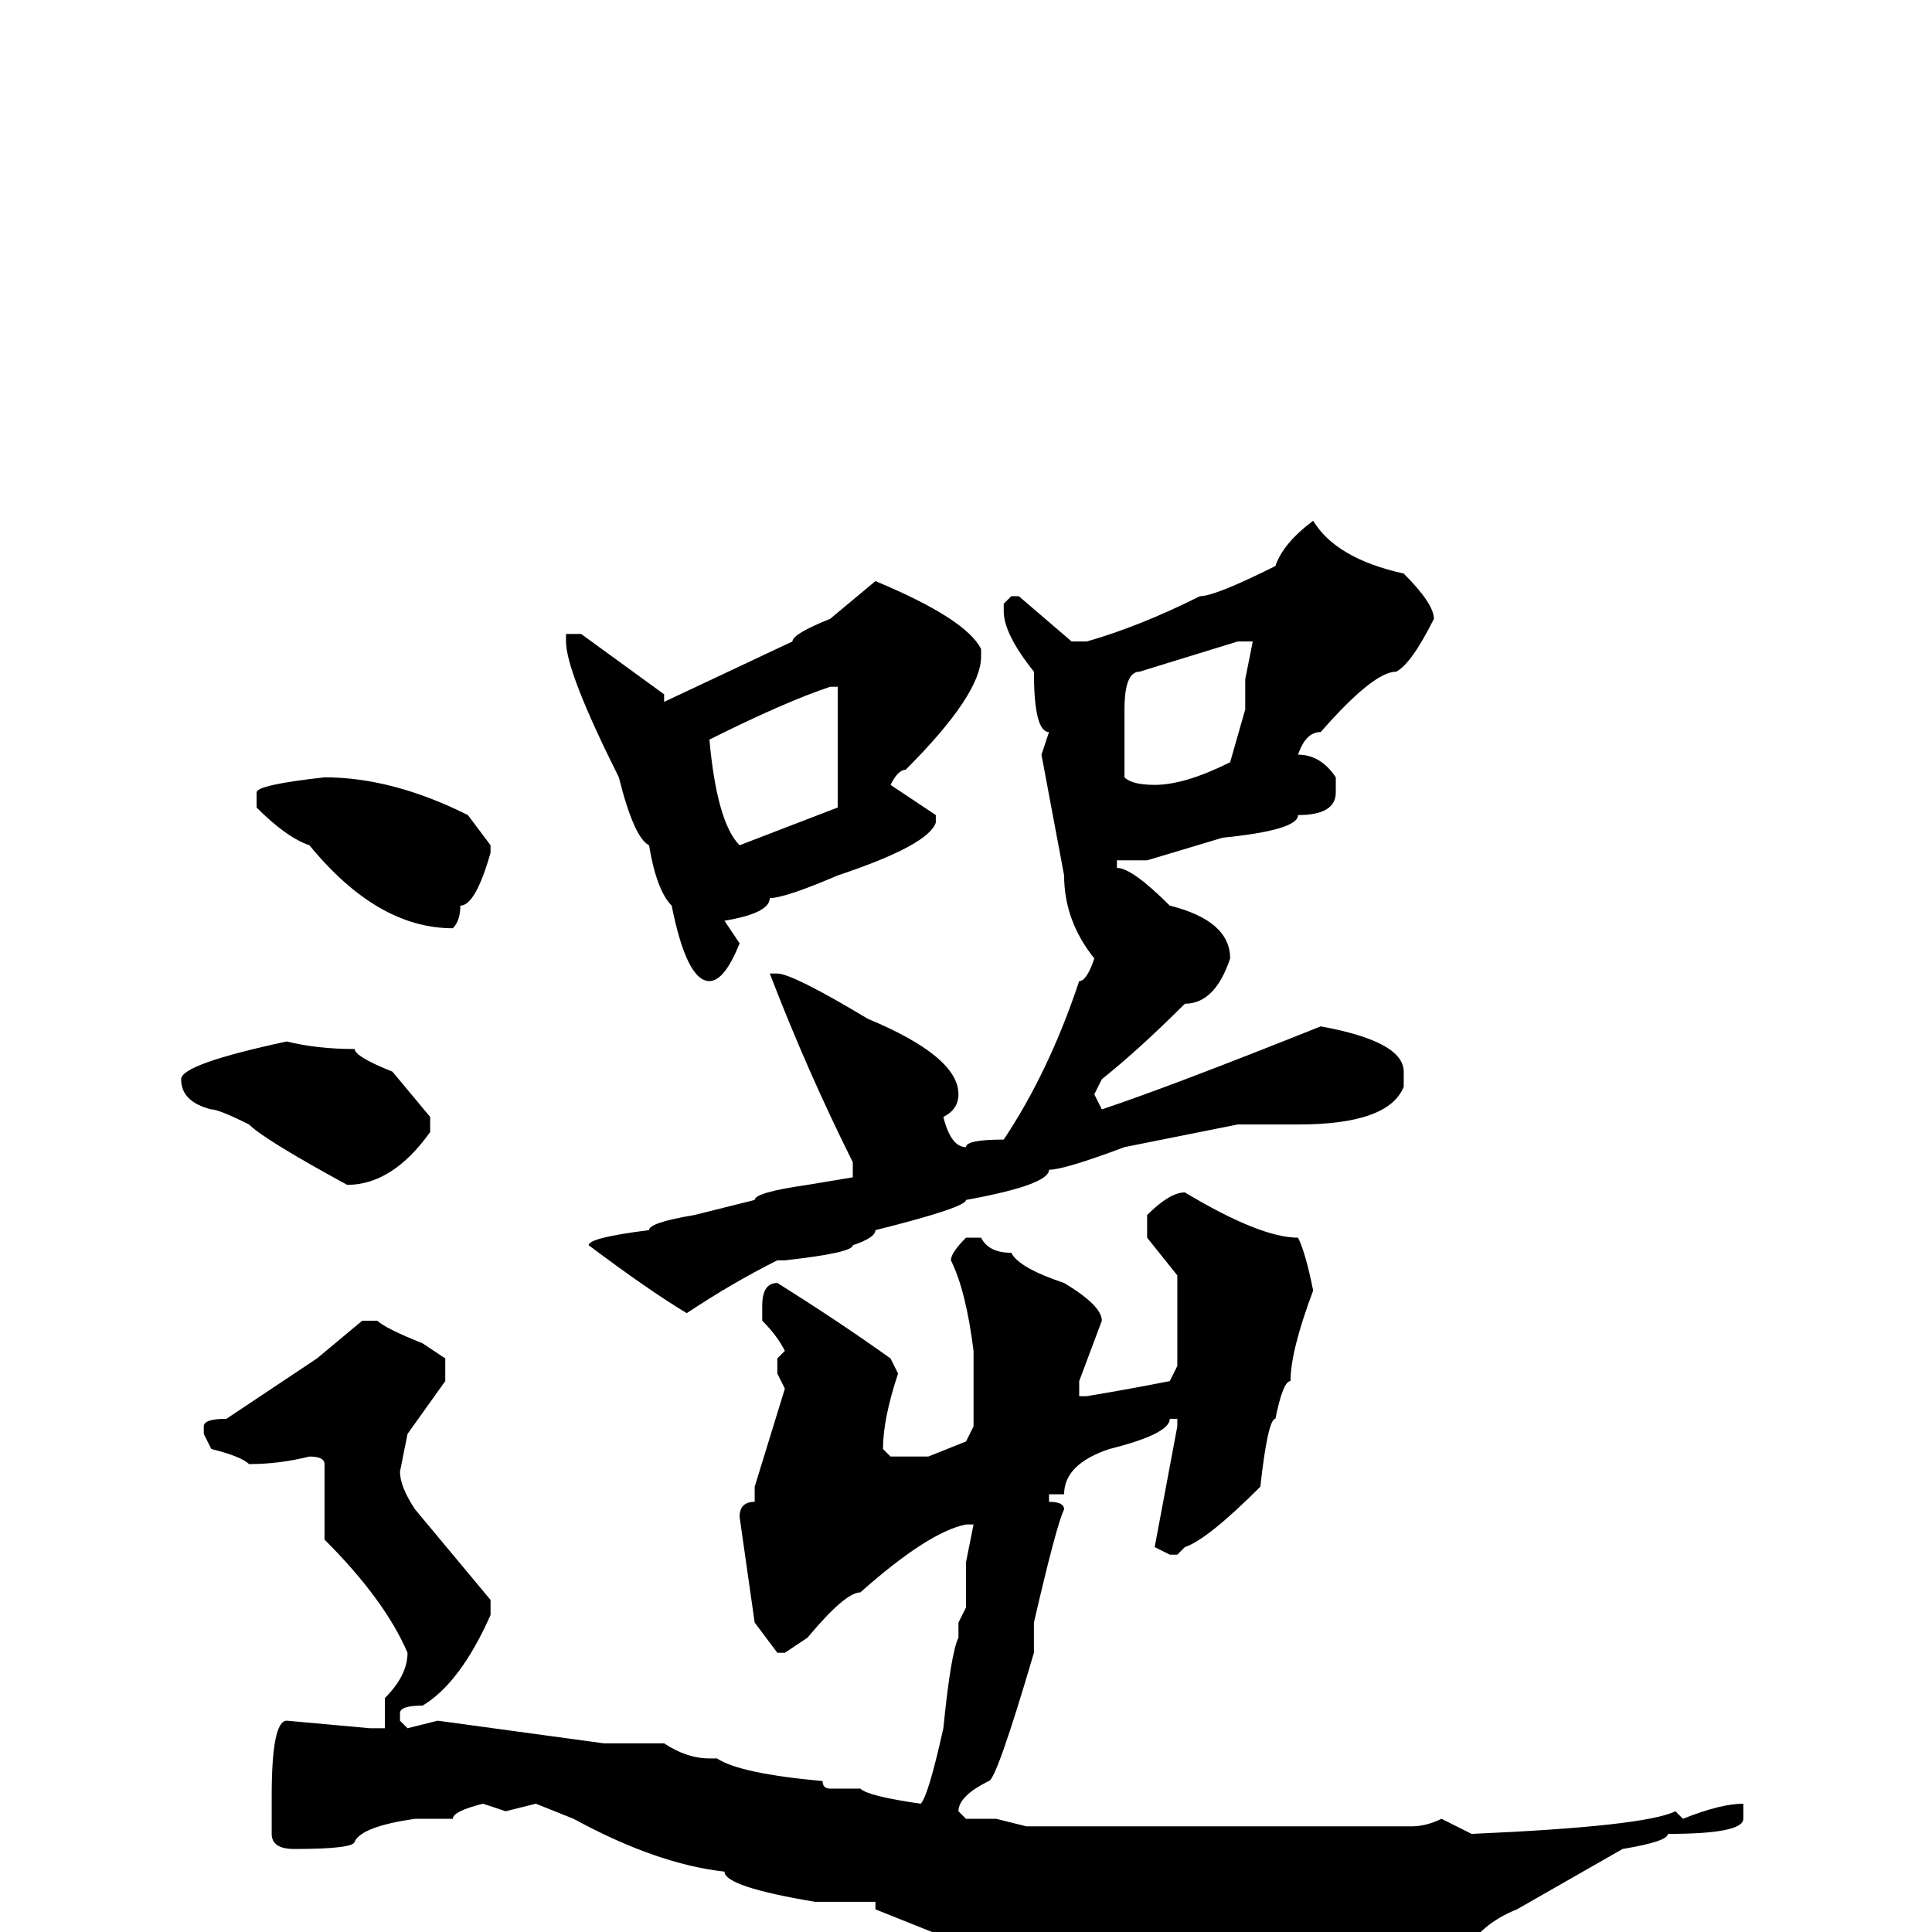 <svg xmlns="http://www.w3.org/2000/svg" viewBox="0 -256 256 256">
	<path fill="#000000" d="M174 -187Q177 -182 186 -180Q190 -176 190 -174Q187 -168 185 -167Q182 -167 175 -159Q173 -159 172 -156Q175 -156 177 -153V-151Q177 -148 172 -148Q172 -146 162 -145L152 -142H149H148V-141Q150 -141 155 -136Q163 -134 163 -129Q161 -123 157 -123Q151 -117 146 -113L145 -111L146 -109Q155 -112 175 -120Q186 -118 186 -114V-112Q184 -107 172 -107H164L149 -104Q141 -101 139 -101Q139 -99 128 -97Q128 -96 116 -93Q116 -92 113 -91Q113 -90 104 -89H103Q97 -86 91 -82Q86 -85 78 -91Q78 -92 86 -93Q86 -94 92 -95L100 -97Q100 -98 107 -99L113 -100V-101V-102Q107 -114 102 -127H103Q105 -127 115 -121Q127 -116 127 -111Q127 -109 125 -108Q126 -104 128 -104Q128 -105 133 -105Q139 -114 143 -126Q144 -126 145 -129Q141 -134 141 -140L138 -156L139 -159Q137 -159 137 -167Q133 -172 133 -175V-176L134 -177H135L142 -171H144Q151 -173 159 -177Q161 -177 169 -181Q170 -184 174 -187ZM116 -179Q128 -174 130 -170V-169Q130 -164 120 -154Q119 -154 118 -152L124 -148V-147Q123 -144 111 -140Q104 -137 102 -137Q102 -135 96 -134L98 -131Q96 -126 94 -126Q91 -126 89 -136Q87 -138 86 -144Q84 -145 82 -153Q75 -167 75 -171V-172H77L88 -164V-163L105 -171Q105 -172 110 -174ZM149 -162V-153Q150 -152 153 -152Q157 -152 163 -155L165 -162V-166L166 -171H164L151 -167Q149 -167 149 -162ZM94 -158Q95 -147 98 -144L111 -149V-150V-161V-162V-163V-165H110Q104 -163 94 -158ZM43 -153Q52 -153 62 -148L65 -144V-143Q63 -136 61 -136Q61 -134 60 -133Q50 -133 41 -144Q38 -145 34 -149V-151Q34 -152 43 -153ZM38 -118Q42 -117 47 -117Q47 -116 52 -114L57 -108V-106Q52 -99 46 -99Q35 -105 33 -107Q29 -109 28 -109Q24 -110 24 -113Q24 -115 38 -118ZM157 -98Q167 -92 172 -92Q173 -90 174 -85Q171 -77 171 -73Q170 -73 169 -68Q168 -68 167 -59Q160 -52 157 -51L156 -50H155L153 -51L156 -67V-68H155Q155 -66 147 -64Q141 -62 141 -58H139V-57Q141 -57 141 -56Q140 -54 137 -41V-38V-37Q132 -20 131 -20Q127 -18 127 -16L128 -15H130H132L136 -14H137H141H143H146H151H166H168H173H179H186H187Q189 -14 191 -15L195 -13Q218 -14 222 -16L223 -15Q228 -17 231 -17V-15Q231 -13 221 -13Q221 -12 215 -11L201 -3Q196 -1 194 3Q192 4 185 11L182 12H181L180 11L179 12Q175 12 168 9Q159 9 159 8H158L148 5L143 6Q133 2 126 1L116 -3V-4H112H110H108Q96 -6 96 -8Q87 -9 76 -15L71 -17L67 -16L64 -17Q60 -16 60 -15H58H55Q48 -14 47 -12Q47 -11 39 -11Q36 -11 36 -13V-18Q36 -28 38 -28L49 -27H51V-30V-31Q54 -34 54 -37Q51 -44 43 -52V-62Q43 -63 41 -63Q37 -62 33 -62Q32 -63 28 -64L27 -66V-67Q27 -68 30 -68L42 -76L48 -81H50Q51 -80 56 -78L59 -76V-73L54 -66L53 -61Q53 -59 55 -56L65 -44V-42Q61 -33 56 -30Q53 -30 53 -29V-28L54 -27L58 -28L80 -25H88Q91 -23 94 -23H95Q98 -21 109 -20Q109 -19 110 -19H114Q115 -18 122 -17Q123 -18 125 -27Q126 -37 127 -39V-41L128 -43V-49L129 -54H128Q123 -53 114 -45Q112 -45 107 -39L104 -37H103L100 -41L98 -55Q98 -57 100 -57V-59L104 -72L103 -74V-76L104 -77Q103 -79 101 -81V-83Q101 -86 103 -86Q111 -81 118 -76L119 -74Q117 -68 117 -64L118 -63H119H123L128 -65L129 -67V-69V-73V-76V-77Q128 -85 126 -89Q126 -90 128 -92H130Q131 -90 134 -90Q135 -88 141 -86Q146 -83 146 -81L143 -73V-71H144Q150 -72 155 -73L156 -75V-87L152 -92V-95Q155 -98 157 -98Z"/>
</svg>